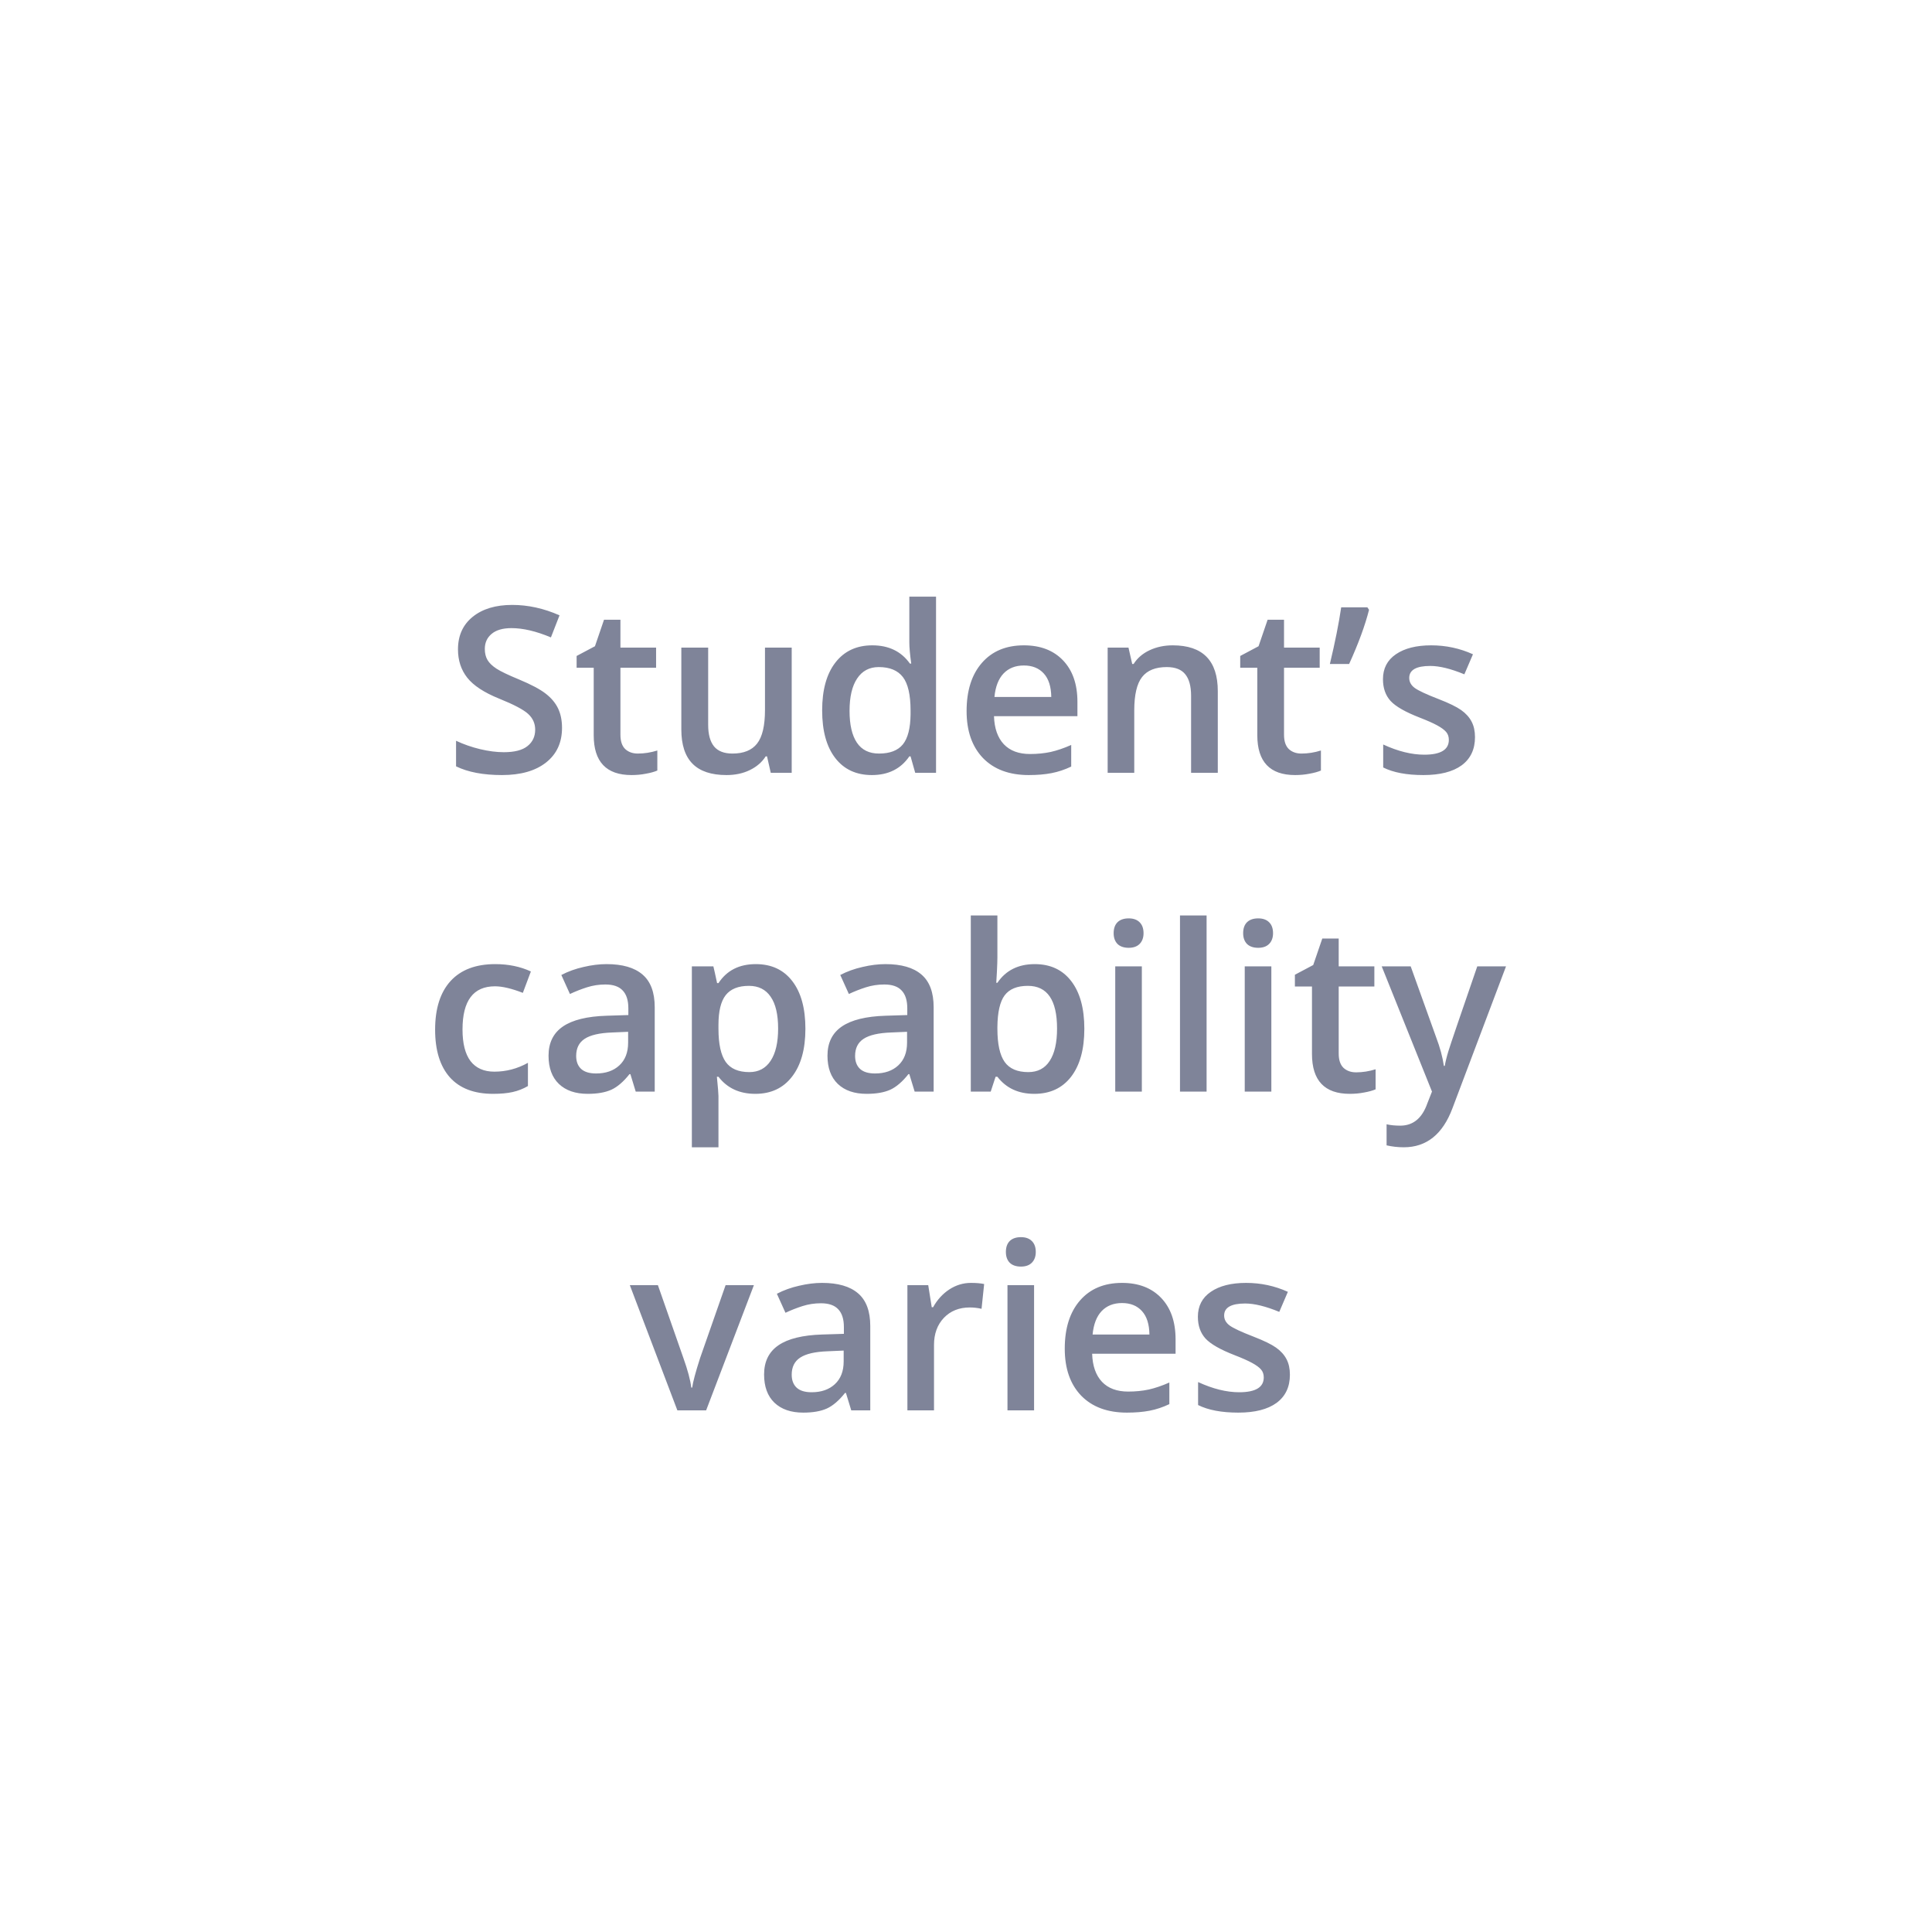 <svg width="200" height="200" viewBox="0 0 200 200" fill="none" xmlns="http://www.w3.org/2000/svg">
<g filter="url(#filter0_d)">
<rect x="10" y="6" width="180" height="180" rx="7.509" fill="white"/>
<path d="M58.18 71.348C58.18 72.871 57.629 74.066 56.527 74.934C55.426 75.801 53.906 76.234 51.969 76.234C50.031 76.234 48.445 75.934 47.211 75.332V72.684C47.992 73.051 48.82 73.34 49.695 73.551C50.578 73.762 51.398 73.867 52.156 73.867C53.266 73.867 54.082 73.656 54.605 73.234C55.137 72.812 55.402 72.246 55.402 71.535C55.402 70.894 55.16 70.352 54.676 69.906C54.191 69.461 53.191 68.934 51.676 68.324C50.113 67.691 49.012 66.969 48.371 66.156C47.73 65.344 47.41 64.367 47.41 63.227C47.41 61.797 47.918 60.672 48.934 59.852C49.949 59.031 51.312 58.621 53.023 58.621C54.664 58.621 56.297 58.98 57.922 59.699L57.031 61.984C55.508 61.344 54.148 61.023 52.953 61.023C52.047 61.023 51.359 61.223 50.891 61.621C50.422 62.012 50.188 62.531 50.188 63.18C50.188 63.625 50.281 64.008 50.469 64.328C50.656 64.641 50.965 64.938 51.395 65.219C51.824 65.5 52.598 65.871 53.715 66.332C54.973 66.856 55.895 67.344 56.48 67.797C57.066 68.25 57.496 68.762 57.77 69.332C58.043 69.902 58.18 70.574 58.18 71.348ZM66.031 74.008C66.703 74.008 67.375 73.902 68.047 73.691V75.766C67.742 75.898 67.348 76.008 66.863 76.094C66.387 76.188 65.891 76.234 65.375 76.234C62.766 76.234 61.461 74.859 61.461 72.109V65.125H59.691V63.906L61.59 62.898L62.527 60.156H64.227V63.039H67.918V65.125H64.227V72.062C64.227 72.727 64.391 73.219 64.719 73.539C65.055 73.852 65.492 74.008 66.031 74.008ZM79.789 76L79.402 74.301H79.262C78.879 74.902 78.332 75.375 77.621 75.719C76.918 76.062 76.113 76.234 75.207 76.234C73.637 76.234 72.465 75.844 71.691 75.062C70.918 74.281 70.531 73.098 70.531 71.512V63.039H73.309V71.031C73.309 72.023 73.512 72.769 73.918 73.269C74.324 73.762 74.961 74.008 75.828 74.008C76.984 74.008 77.832 73.664 78.371 72.977C78.918 72.281 79.191 71.121 79.191 69.496V63.039H81.957V76H79.789ZM90.254 76.234C88.637 76.234 87.375 75.648 86.469 74.477C85.562 73.305 85.109 71.66 85.109 69.543C85.109 67.418 85.566 65.766 86.481 64.586C87.402 63.398 88.676 62.805 90.301 62.805C92.004 62.805 93.301 63.434 94.191 64.691H94.332C94.199 63.762 94.133 63.027 94.133 62.488V57.766H96.898V76H94.742L94.262 74.301H94.133C93.25 75.59 91.957 76.234 90.254 76.234ZM90.992 74.008C92.125 74.008 92.949 73.691 93.465 73.059C93.981 72.418 94.246 71.383 94.262 69.953V69.566C94.262 67.934 93.996 66.773 93.465 66.086C92.934 65.398 92.102 65.055 90.969 65.055C90 65.055 89.254 65.449 88.731 66.238C88.207 67.019 87.945 68.137 87.945 69.59C87.945 71.027 88.199 72.125 88.707 72.883C89.215 73.633 89.977 74.008 90.992 74.008ZM106.496 76.234C104.48 76.234 102.902 75.648 101.762 74.477C100.629 73.297 100.062 71.676 100.062 69.613C100.062 67.496 100.59 65.832 101.645 64.621C102.699 63.41 104.148 62.805 105.992 62.805C107.703 62.805 109.055 63.324 110.047 64.363C111.039 65.402 111.535 66.832 111.535 68.652V70.141H102.898C102.938 71.398 103.277 72.367 103.918 73.047C104.559 73.719 105.461 74.055 106.625 74.055C107.391 74.055 108.102 73.984 108.758 73.844C109.422 73.695 110.133 73.453 110.891 73.117V75.356C110.219 75.676 109.539 75.902 108.852 76.035C108.164 76.168 107.379 76.234 106.496 76.234ZM105.992 64.891C105.117 64.891 104.414 65.168 103.883 65.723C103.359 66.277 103.047 67.086 102.945 68.148H108.828C108.812 67.078 108.555 66.269 108.055 65.723C107.555 65.168 106.867 64.891 105.992 64.891ZM126.066 76H123.301V68.031C123.301 67.031 123.098 66.285 122.691 65.793C122.293 65.301 121.656 65.055 120.781 65.055C119.617 65.055 118.766 65.398 118.227 66.086C117.688 66.773 117.418 67.926 117.418 69.543V76H114.664V63.039H116.82L117.207 64.738H117.348C117.738 64.121 118.293 63.645 119.012 63.309C119.73 62.973 120.527 62.805 121.402 62.805C124.512 62.805 126.066 64.387 126.066 67.551V76ZM134.727 74.008C135.398 74.008 136.07 73.902 136.742 73.691V75.766C136.438 75.898 136.043 76.008 135.559 76.094C135.082 76.188 134.586 76.234 134.07 76.234C131.461 76.234 130.156 74.859 130.156 72.109V65.125H128.387V63.906L130.285 62.898L131.223 60.156H132.922V63.039H136.613V65.125H132.922V72.062C132.922 72.727 133.086 73.219 133.414 73.539C133.75 73.852 134.188 74.008 134.727 74.008ZM141.547 58.867L141.723 59.125C141.309 60.758 140.621 62.629 139.66 64.738H137.668C138.207 62.48 138.598 60.523 138.84 58.867H141.547ZM152.691 72.309C152.691 73.574 152.23 74.547 151.309 75.227C150.387 75.898 149.066 76.234 147.348 76.234C145.621 76.234 144.234 75.973 143.188 75.449V73.07C144.711 73.773 146.129 74.125 147.441 74.125C149.137 74.125 149.984 73.613 149.984 72.59C149.984 72.262 149.891 71.988 149.703 71.769C149.516 71.551 149.207 71.324 148.777 71.09C148.348 70.856 147.75 70.59 146.984 70.293C145.492 69.715 144.48 69.137 143.949 68.559C143.426 67.981 143.164 67.231 143.164 66.309C143.164 65.199 143.609 64.34 144.5 63.73C145.398 63.113 146.617 62.805 148.156 62.805C149.68 62.805 151.121 63.113 152.48 63.73L151.59 65.805C150.191 65.227 149.016 64.938 148.062 64.938C146.609 64.938 145.883 65.352 145.883 66.18C145.883 66.586 146.07 66.93 146.445 67.211C146.828 67.492 147.656 67.879 148.93 68.371C150 68.785 150.777 69.164 151.262 69.508C151.746 69.852 152.105 70.25 152.34 70.703C152.574 71.148 152.691 71.684 152.691 72.309ZM51.043 109.234C49.082 109.234 47.59 108.664 46.566 107.523C45.551 106.375 45.043 104.73 45.043 102.59C45.043 100.41 45.574 98.734 46.637 97.562C47.707 96.391 49.25 95.805 51.266 95.805C52.633 95.805 53.863 96.059 54.957 96.566L54.125 98.781C52.961 98.328 52 98.102 51.242 98.102C49 98.102 47.879 99.59 47.879 102.566C47.879 104.02 48.156 105.113 48.711 105.848C49.273 106.574 50.094 106.938 51.172 106.938C52.398 106.938 53.559 106.633 54.652 106.023V108.426C54.16 108.715 53.633 108.922 53.07 109.047C52.516 109.172 51.84 109.234 51.043 109.234ZM65.809 109L65.258 107.195H65.164C64.539 107.984 63.91 108.523 63.277 108.812C62.645 109.094 61.832 109.234 60.84 109.234C59.566 109.234 58.57 108.891 57.852 108.203C57.141 107.516 56.785 106.543 56.785 105.285C56.785 103.949 57.281 102.941 58.273 102.262C59.266 101.582 60.777 101.211 62.809 101.148L65.047 101.078V100.387C65.047 99.559 64.852 98.941 64.461 98.535C64.078 98.121 63.48 97.914 62.668 97.914C62.004 97.914 61.367 98.012 60.758 98.207C60.148 98.402 59.562 98.633 59 98.898L58.109 96.93C58.812 96.562 59.582 96.285 60.418 96.098C61.254 95.902 62.043 95.805 62.785 95.805C64.434 95.805 65.676 96.164 66.512 96.883C67.356 97.602 67.777 98.731 67.777 100.27V109H65.809ZM61.707 107.125C62.707 107.125 63.508 106.848 64.109 106.293C64.719 105.73 65.023 104.945 65.023 103.938V102.812L63.359 102.883C62.062 102.93 61.117 103.148 60.523 103.539C59.938 103.922 59.645 104.512 59.645 105.309C59.645 105.887 59.816 106.336 60.16 106.656C60.504 106.969 61.02 107.125 61.707 107.125ZM78.195 109.234C76.555 109.234 75.281 108.645 74.375 107.465H74.211C74.32 108.559 74.375 109.223 74.375 109.457V114.766H71.621V96.039H73.848C73.91 96.281 74.039 96.859 74.234 97.773H74.375C75.234 96.461 76.523 95.805 78.242 95.805C79.859 95.805 81.117 96.391 82.016 97.562C82.922 98.734 83.375 100.379 83.375 102.496C83.375 104.613 82.914 106.266 81.992 107.453C81.078 108.641 79.812 109.234 78.195 109.234ZM77.527 98.055C76.434 98.055 75.633 98.375 75.125 99.016C74.625 99.656 74.375 100.68 74.375 102.086V102.496C74.375 104.074 74.625 105.219 75.125 105.93C75.625 106.633 76.441 106.984 77.574 106.984C78.527 106.984 79.262 106.594 79.777 105.812C80.293 105.031 80.551 103.918 80.551 102.473C80.551 101.02 80.293 99.922 79.777 99.18C79.269 98.43 78.519 98.055 77.527 98.055ZM94.684 109L94.133 107.195H94.039C93.414 107.984 92.785 108.523 92.152 108.812C91.519 109.094 90.707 109.234 89.715 109.234C88.441 109.234 87.445 108.891 86.727 108.203C86.016 107.516 85.66 106.543 85.66 105.285C85.66 103.949 86.156 102.941 87.148 102.262C88.141 101.582 89.652 101.211 91.684 101.148L93.922 101.078V100.387C93.922 99.559 93.727 98.941 93.336 98.535C92.953 98.121 92.356 97.914 91.543 97.914C90.879 97.914 90.242 98.012 89.633 98.207C89.023 98.402 88.438 98.633 87.875 98.898L86.984 96.93C87.688 96.562 88.457 96.285 89.293 96.098C90.129 95.902 90.918 95.805 91.66 95.805C93.309 95.805 94.551 96.164 95.387 96.883C96.231 97.602 96.652 98.731 96.652 100.27V109H94.684ZM90.582 107.125C91.582 107.125 92.383 106.848 92.984 106.293C93.594 105.73 93.898 104.945 93.898 103.938V102.812L92.234 102.883C90.938 102.93 89.992 103.148 89.398 103.539C88.812 103.922 88.519 104.512 88.519 105.309C88.519 105.887 88.691 106.336 89.035 106.656C89.379 106.969 89.894 107.125 90.582 107.125ZM107.117 95.805C108.734 95.805 109.992 96.391 110.891 97.562C111.797 98.734 112.25 100.379 112.25 102.496C112.25 104.621 111.793 106.277 110.879 107.465C109.965 108.645 108.695 109.234 107.07 109.234C105.43 109.234 104.156 108.645 103.25 107.465H103.062L102.559 109H100.496V90.766H103.25V95.102C103.25 95.422 103.234 95.898 103.203 96.531C103.172 97.164 103.148 97.566 103.133 97.738H103.25C104.125 96.449 105.414 95.805 107.117 95.805ZM106.402 98.055C105.293 98.055 104.492 98.383 104 99.039C103.516 99.688 103.266 100.777 103.25 102.309V102.496C103.25 104.074 103.5 105.219 104 105.93C104.5 106.633 105.316 106.984 106.449 106.984C107.426 106.984 108.164 106.598 108.664 105.824C109.172 105.051 109.426 103.934 109.426 102.473C109.426 99.527 108.418 98.055 106.402 98.055ZM118.203 109H115.449V96.039H118.203V109ZM115.285 92.606C115.285 92.113 115.418 91.734 115.684 91.469C115.957 91.203 116.344 91.07 116.844 91.07C117.328 91.07 117.703 91.203 117.969 91.469C118.242 91.734 118.379 92.113 118.379 92.606C118.379 93.074 118.242 93.445 117.969 93.719C117.703 93.984 117.328 94.117 116.844 94.117C116.344 94.117 115.957 93.984 115.684 93.719C115.418 93.445 115.285 93.074 115.285 92.606ZM124.906 109H122.152V90.766H124.906V109ZM131.609 109H128.855V96.039H131.609V109ZM128.691 92.606C128.691 92.113 128.824 91.734 129.09 91.469C129.363 91.203 129.75 91.07 130.25 91.07C130.734 91.07 131.109 91.203 131.375 91.469C131.648 91.734 131.785 92.113 131.785 92.606C131.785 93.074 131.648 93.445 131.375 93.719C131.109 93.984 130.734 94.117 130.25 94.117C129.75 94.117 129.363 93.984 129.09 93.719C128.824 93.445 128.691 93.074 128.691 92.606ZM140.387 107.008C141.059 107.008 141.73 106.902 142.402 106.691V108.766C142.098 108.898 141.703 109.008 141.219 109.094C140.742 109.188 140.246 109.234 139.73 109.234C137.121 109.234 135.816 107.859 135.816 105.109V98.125H134.047V96.906L135.945 95.898L136.883 93.156H138.582V96.039H142.273V98.125H138.582V105.062C138.582 105.727 138.746 106.219 139.074 106.539C139.41 106.852 139.848 107.008 140.387 107.008ZM143.035 96.039H146.035L148.672 103.387C149.07 104.434 149.336 105.418 149.469 106.34H149.562C149.633 105.91 149.762 105.391 149.949 104.781C150.137 104.164 151.129 101.25 152.926 96.039H155.902L150.359 110.723C149.352 113.418 147.672 114.766 145.32 114.766C144.711 114.766 144.117 114.699 143.539 114.566V112.387C143.953 112.48 144.426 112.527 144.957 112.527C146.285 112.527 147.219 111.758 147.758 110.219L148.238 109L143.035 96.039ZM70.121 142L65.199 129.039H68.106L70.742 136.574C71.195 137.84 71.469 138.863 71.562 139.645H71.656C71.727 139.082 72 138.059 72.477 136.574L75.113 129.039H78.043L73.098 142H70.121ZM88.121 142L87.57 140.195H87.477C86.852 140.984 86.223 141.523 85.59 141.812C84.957 142.094 84.144 142.234 83.152 142.234C81.879 142.234 80.883 141.891 80.164 141.203C79.453 140.516 79.098 139.543 79.098 138.285C79.098 136.949 79.594 135.941 80.586 135.262C81.578 134.582 83.09 134.211 85.121 134.148L87.359 134.078V133.387C87.359 132.559 87.164 131.941 86.773 131.535C86.391 131.121 85.793 130.914 84.981 130.914C84.316 130.914 83.68 131.012 83.07 131.207C82.461 131.402 81.875 131.633 81.312 131.898L80.422 129.93C81.125 129.562 81.894 129.285 82.731 129.098C83.566 128.902 84.356 128.805 85.098 128.805C86.746 128.805 87.988 129.164 88.824 129.883C89.668 130.602 90.09 131.73 90.09 133.27V142H88.121ZM84.019 140.125C85.019 140.125 85.82 139.848 86.422 139.293C87.031 138.73 87.336 137.945 87.336 136.938V135.812L85.672 135.883C84.375 135.93 83.43 136.148 82.836 136.539C82.25 136.922 81.957 137.512 81.957 138.309C81.957 138.887 82.129 139.336 82.473 139.656C82.816 139.969 83.332 140.125 84.019 140.125ZM100.508 128.805C101.062 128.805 101.52 128.844 101.879 128.922L101.609 131.488C101.219 131.395 100.812 131.348 100.391 131.348C99.289 131.348 98.394 131.707 97.707 132.426C97.027 133.145 96.688 134.078 96.688 135.227V142H93.934V129.039H96.09L96.453 131.324H96.594C97.023 130.551 97.582 129.938 98.269 129.484C98.965 129.031 99.711 128.805 100.508 128.805ZM107.047 142H104.293V129.039H107.047V142ZM104.129 125.605C104.129 125.113 104.262 124.734 104.527 124.469C104.801 124.203 105.188 124.07 105.688 124.07C106.172 124.07 106.547 124.203 106.812 124.469C107.086 124.734 107.223 125.113 107.223 125.605C107.223 126.074 107.086 126.445 106.812 126.719C106.547 126.984 106.172 127.117 105.688 127.117C105.188 127.117 104.801 126.984 104.527 126.719C104.262 126.445 104.129 126.074 104.129 125.605ZM116.656 142.234C114.641 142.234 113.062 141.648 111.922 140.477C110.789 139.297 110.223 137.676 110.223 135.613C110.223 133.496 110.75 131.832 111.805 130.621C112.859 129.41 114.309 128.805 116.152 128.805C117.863 128.805 119.215 129.324 120.207 130.363C121.199 131.402 121.695 132.832 121.695 134.652V136.141H113.059C113.098 137.398 113.438 138.367 114.078 139.047C114.719 139.719 115.621 140.055 116.785 140.055C117.551 140.055 118.262 139.984 118.918 139.844C119.582 139.695 120.293 139.453 121.051 139.117V141.355C120.379 141.676 119.699 141.902 119.012 142.035C118.324 142.168 117.539 142.234 116.656 142.234ZM116.152 130.891C115.277 130.891 114.574 131.168 114.043 131.723C113.52 132.277 113.207 133.086 113.105 134.148H118.988C118.973 133.078 118.715 132.27 118.215 131.723C117.715 131.168 117.027 130.891 116.152 130.891ZM133.531 138.309C133.531 139.574 133.07 140.547 132.148 141.227C131.227 141.898 129.906 142.234 128.188 142.234C126.461 142.234 125.074 141.973 124.027 141.449V139.07C125.551 139.773 126.969 140.125 128.281 140.125C129.977 140.125 130.824 139.613 130.824 138.59C130.824 138.262 130.73 137.988 130.543 137.77C130.355 137.551 130.047 137.324 129.617 137.09C129.188 136.855 128.59 136.59 127.824 136.293C126.332 135.715 125.32 135.137 124.789 134.559C124.266 133.98 124.004 133.23 124.004 132.309C124.004 131.199 124.449 130.34 125.34 129.73C126.238 129.113 127.457 128.805 128.996 128.805C130.52 128.805 131.961 129.113 133.32 129.73L132.43 131.805C131.031 131.227 129.855 130.938 128.902 130.938C127.449 130.938 126.723 131.352 126.723 132.18C126.723 132.586 126.91 132.93 127.285 133.211C127.668 133.492 128.496 133.879 129.77 134.371C130.84 134.785 131.617 135.164 132.102 135.508C132.586 135.852 132.945 136.25 133.18 136.703C133.414 137.148 133.531 137.684 133.531 138.309Z" fill="#7F8499"/>
</g>
<defs>
<filter id="filter0_d" x="0" y="0" width="200" height="200" filterUnits="userSpaceOnUse" color-interpolation-filters="sRGB">
<feFlood flood-opacity="0" result="BackgroundImageFix"/>
<feColorMatrix in="SourceAlpha" type="matrix" values="0 0 0 0 0 0 0 0 0 0 0 0 0 0 0 0 0 0 127 0"/>
<feOffset dy="4"/>
<feGaussianBlur stdDeviation="5"/>
<feColorMatrix type="matrix" values="0 0 0 0 0 0 0 0 0 0 0 0 0 0 0 0 0 0 0.06 0"/>
<feBlend mode="normal" in2="BackgroundImageFix" result="effect1_dropShadow"/>
<feBlend mode="normal" in="SourceGraphic" in2="effect1_dropShadow" result="shape"/>
</filter>
</defs>
</svg>
